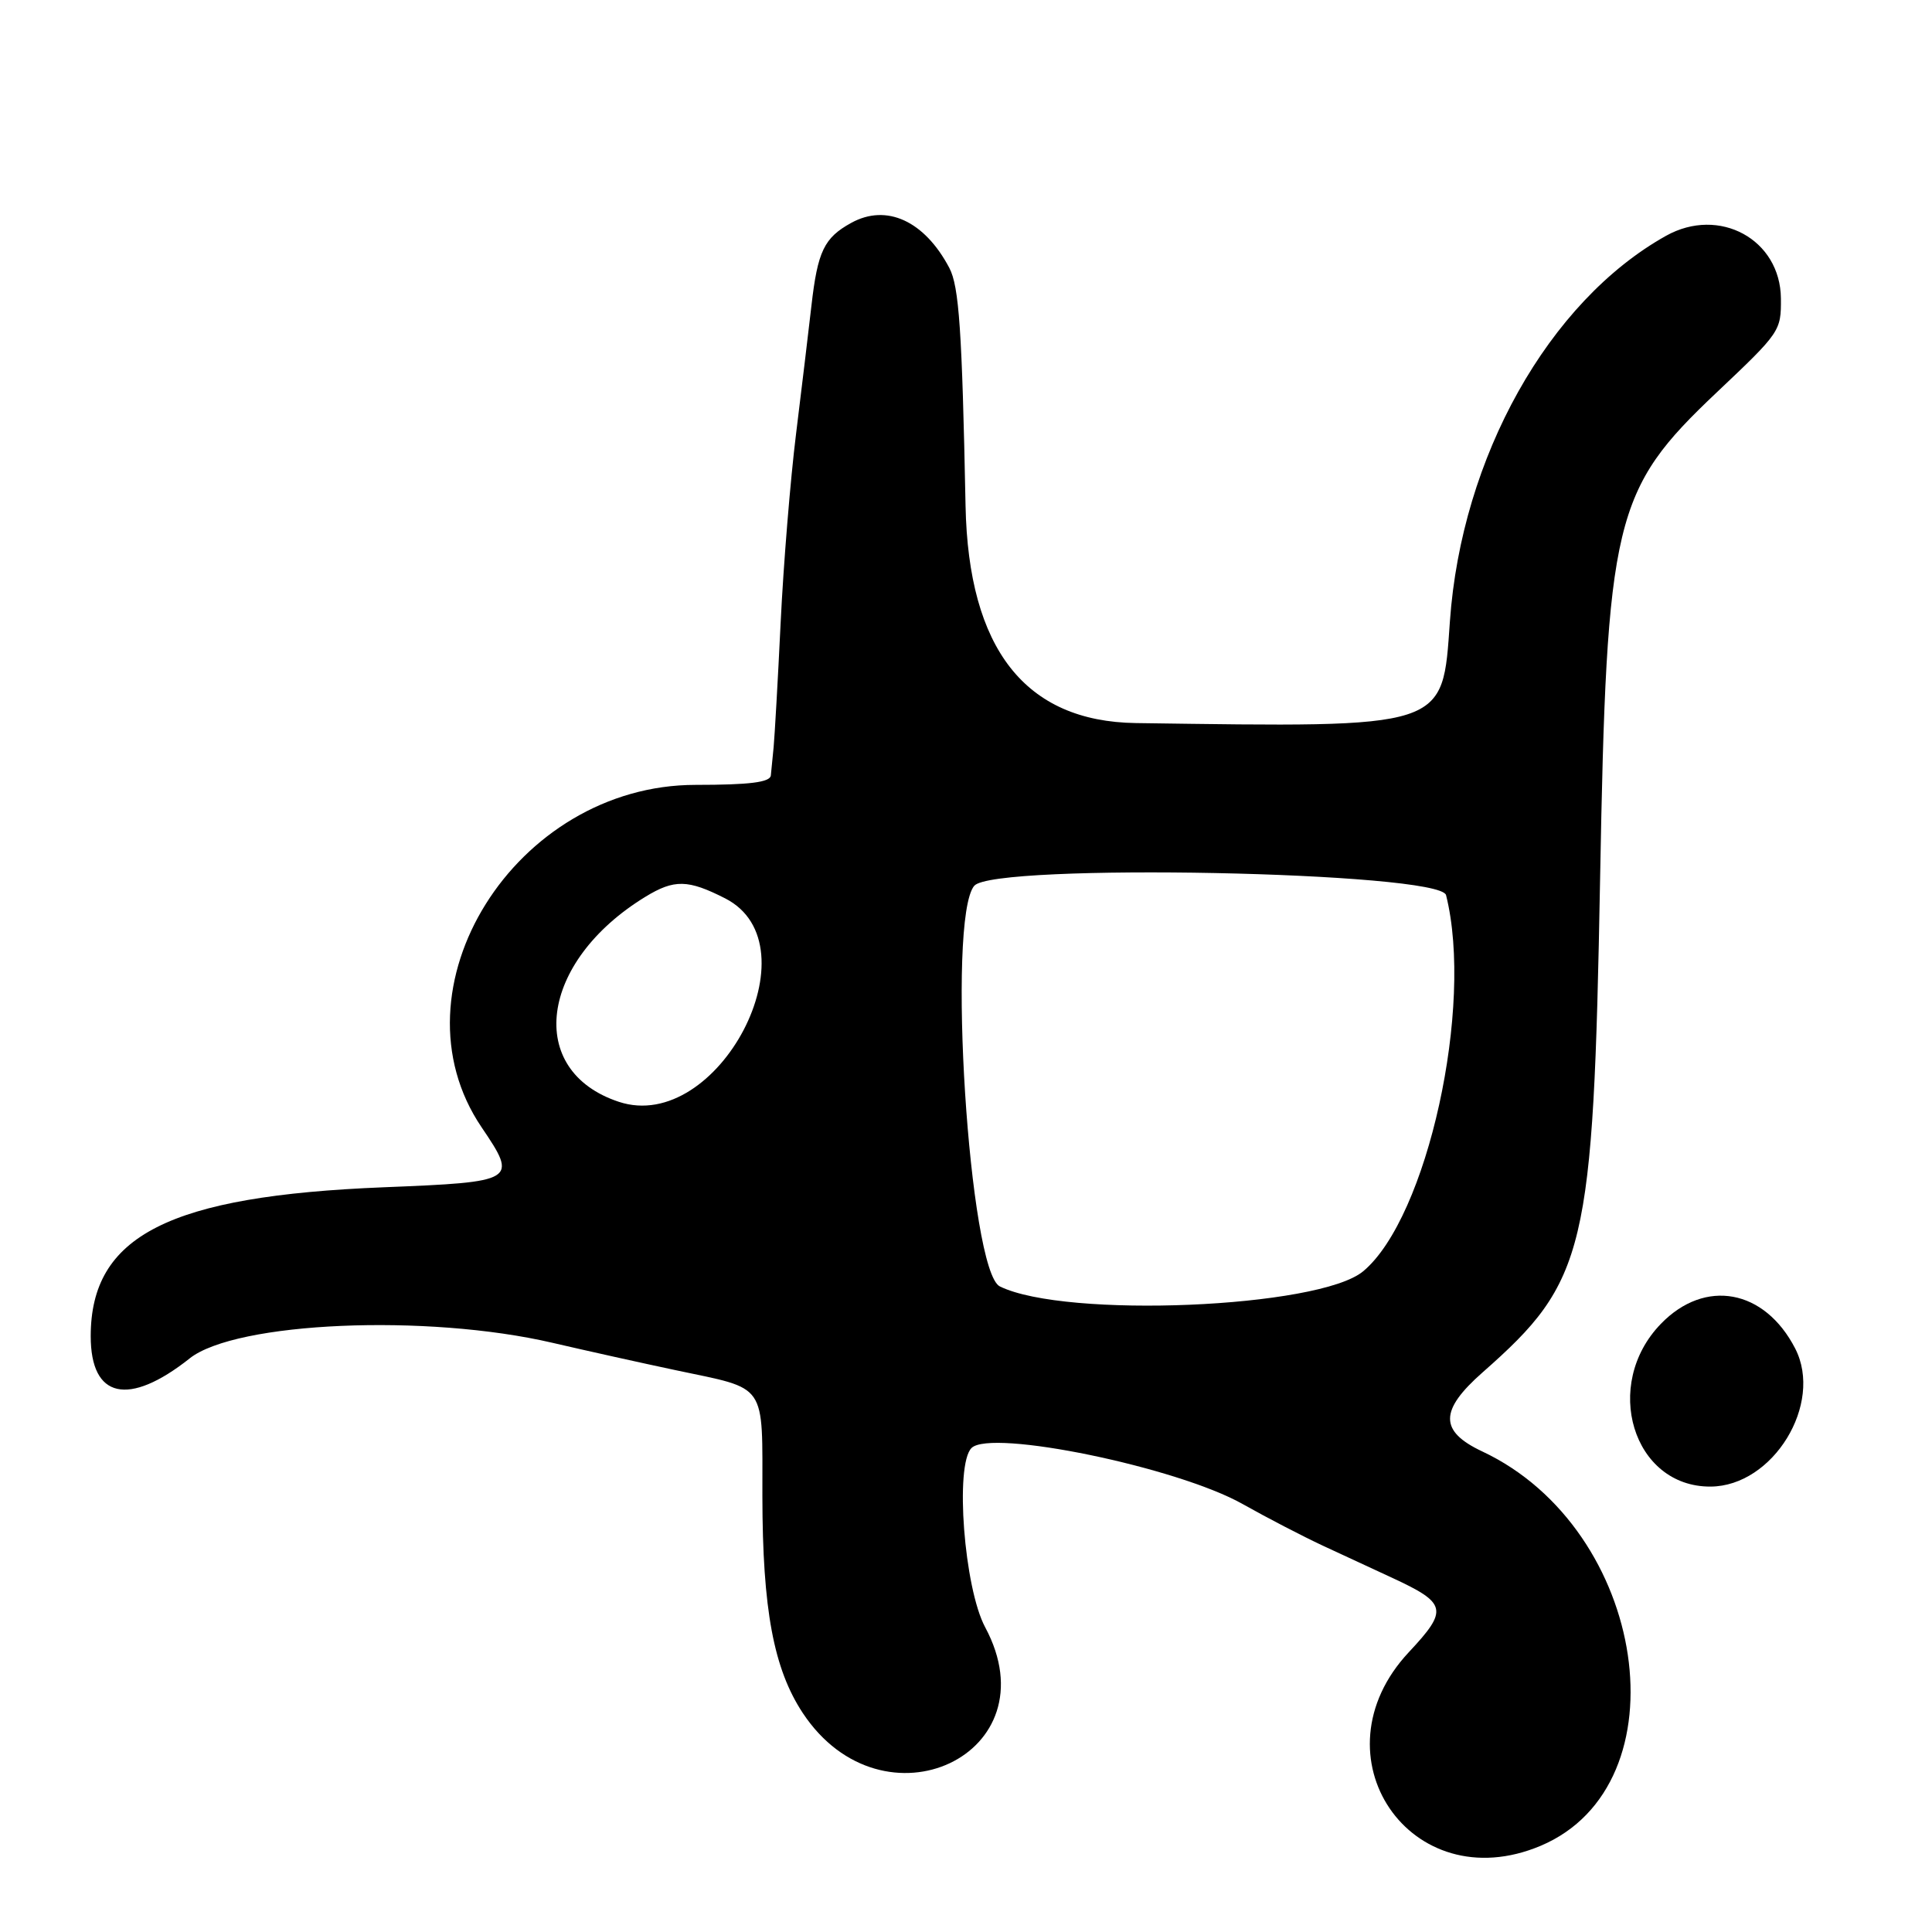 <?xml version="1.0" encoding="UTF-8"?>
<svg id="Layer_1" data-name="Layer 1" xmlns="http://www.w3.org/2000/svg" viewBox="0 0 256 256">
  <path d="M25.12,180c6.15-4.86,31.43-5.95,48.09-2.07,4.56,1.06,11.89,2.69,16.29,3.62,12.3,2.61,11.5,1.44,11.52,16.73.02,14.98,1.49,22.85,5.35,28.7,10.64,16.08,33.2,5.47,24.17-11.36-2.79-5.2-4.04-21.52-1.81-23.75,2.56-2.56,27.28,2.54,35.94,7.43,3.21,1.81,7.98,4.28,10.59,5.5s6.74,3.13,9.17,4.25c7.32,3.39,7.51,4.25,2.25,9.87-12.84,13.72.23,32.92,17.46,25.66,19.2-8.1,14.19-41.96-7.74-52.26-5.7-2.68-5.68-5.43.06-10.48,13.72-12.08,14.66-16.02,15.56-65.34.87-47.83,1.76-51.55,15.45-64.5,8.42-7.96,8.54-8.14,8.51-12.44-.06-7.84-8.17-12.26-15.23-8.31-15.53,8.68-27.1,29.32-28.63,51.08-1.01,14.33-.17,14.06-41.61,13.48q-22-.31-22.57-28.81c-.46-23.26-.86-29.05-2.15-31.5-3.29-6.24-8.33-8.55-13.01-5.96-3.58,1.97-4.44,3.76-5.26,10.96-.38,3.3-1.29,10.95-2.04,17-.75,6.05-1.67,17.3-2.04,25s-.8,15.12-.93,16.5c-.14,1.38-.3,3.06-.37,3.75-.09.91-2.83,1.25-9.96,1.25-23.93,0-40.81,27.01-28.36,45.38,4.81,7.11,4.61,7.23-12.97,7.94-28.45,1.14-38.82,6.41-38.83,19.73,0,8.25,4.99,9.37,13.11,2.95ZM129.1,117.37c2.52-3.04,61.73-1.87,62.51,1.24,3.7,14.72-2.48,42.75-10.98,49.84-5.85,4.88-39.43,6.28-48.14,2.01-4.09-2-7.07-48.66-3.4-53.09ZM85.5,118.84c3.84-2.35,5.66-2.31,10.59.2,12.16,6.21-.94,31.29-14.08,26.96-12.43-4.1-10.57-18.55,3.49-27.16Z"/>
  <path d="M220.08,175.41c-7.84,8.08-3.71,21.62,6.57,21.57,8.29-.04,14.99-10.97,11.22-18.3-4.05-7.86-11.94-9.31-17.79-3.27Z"/>
</svg>